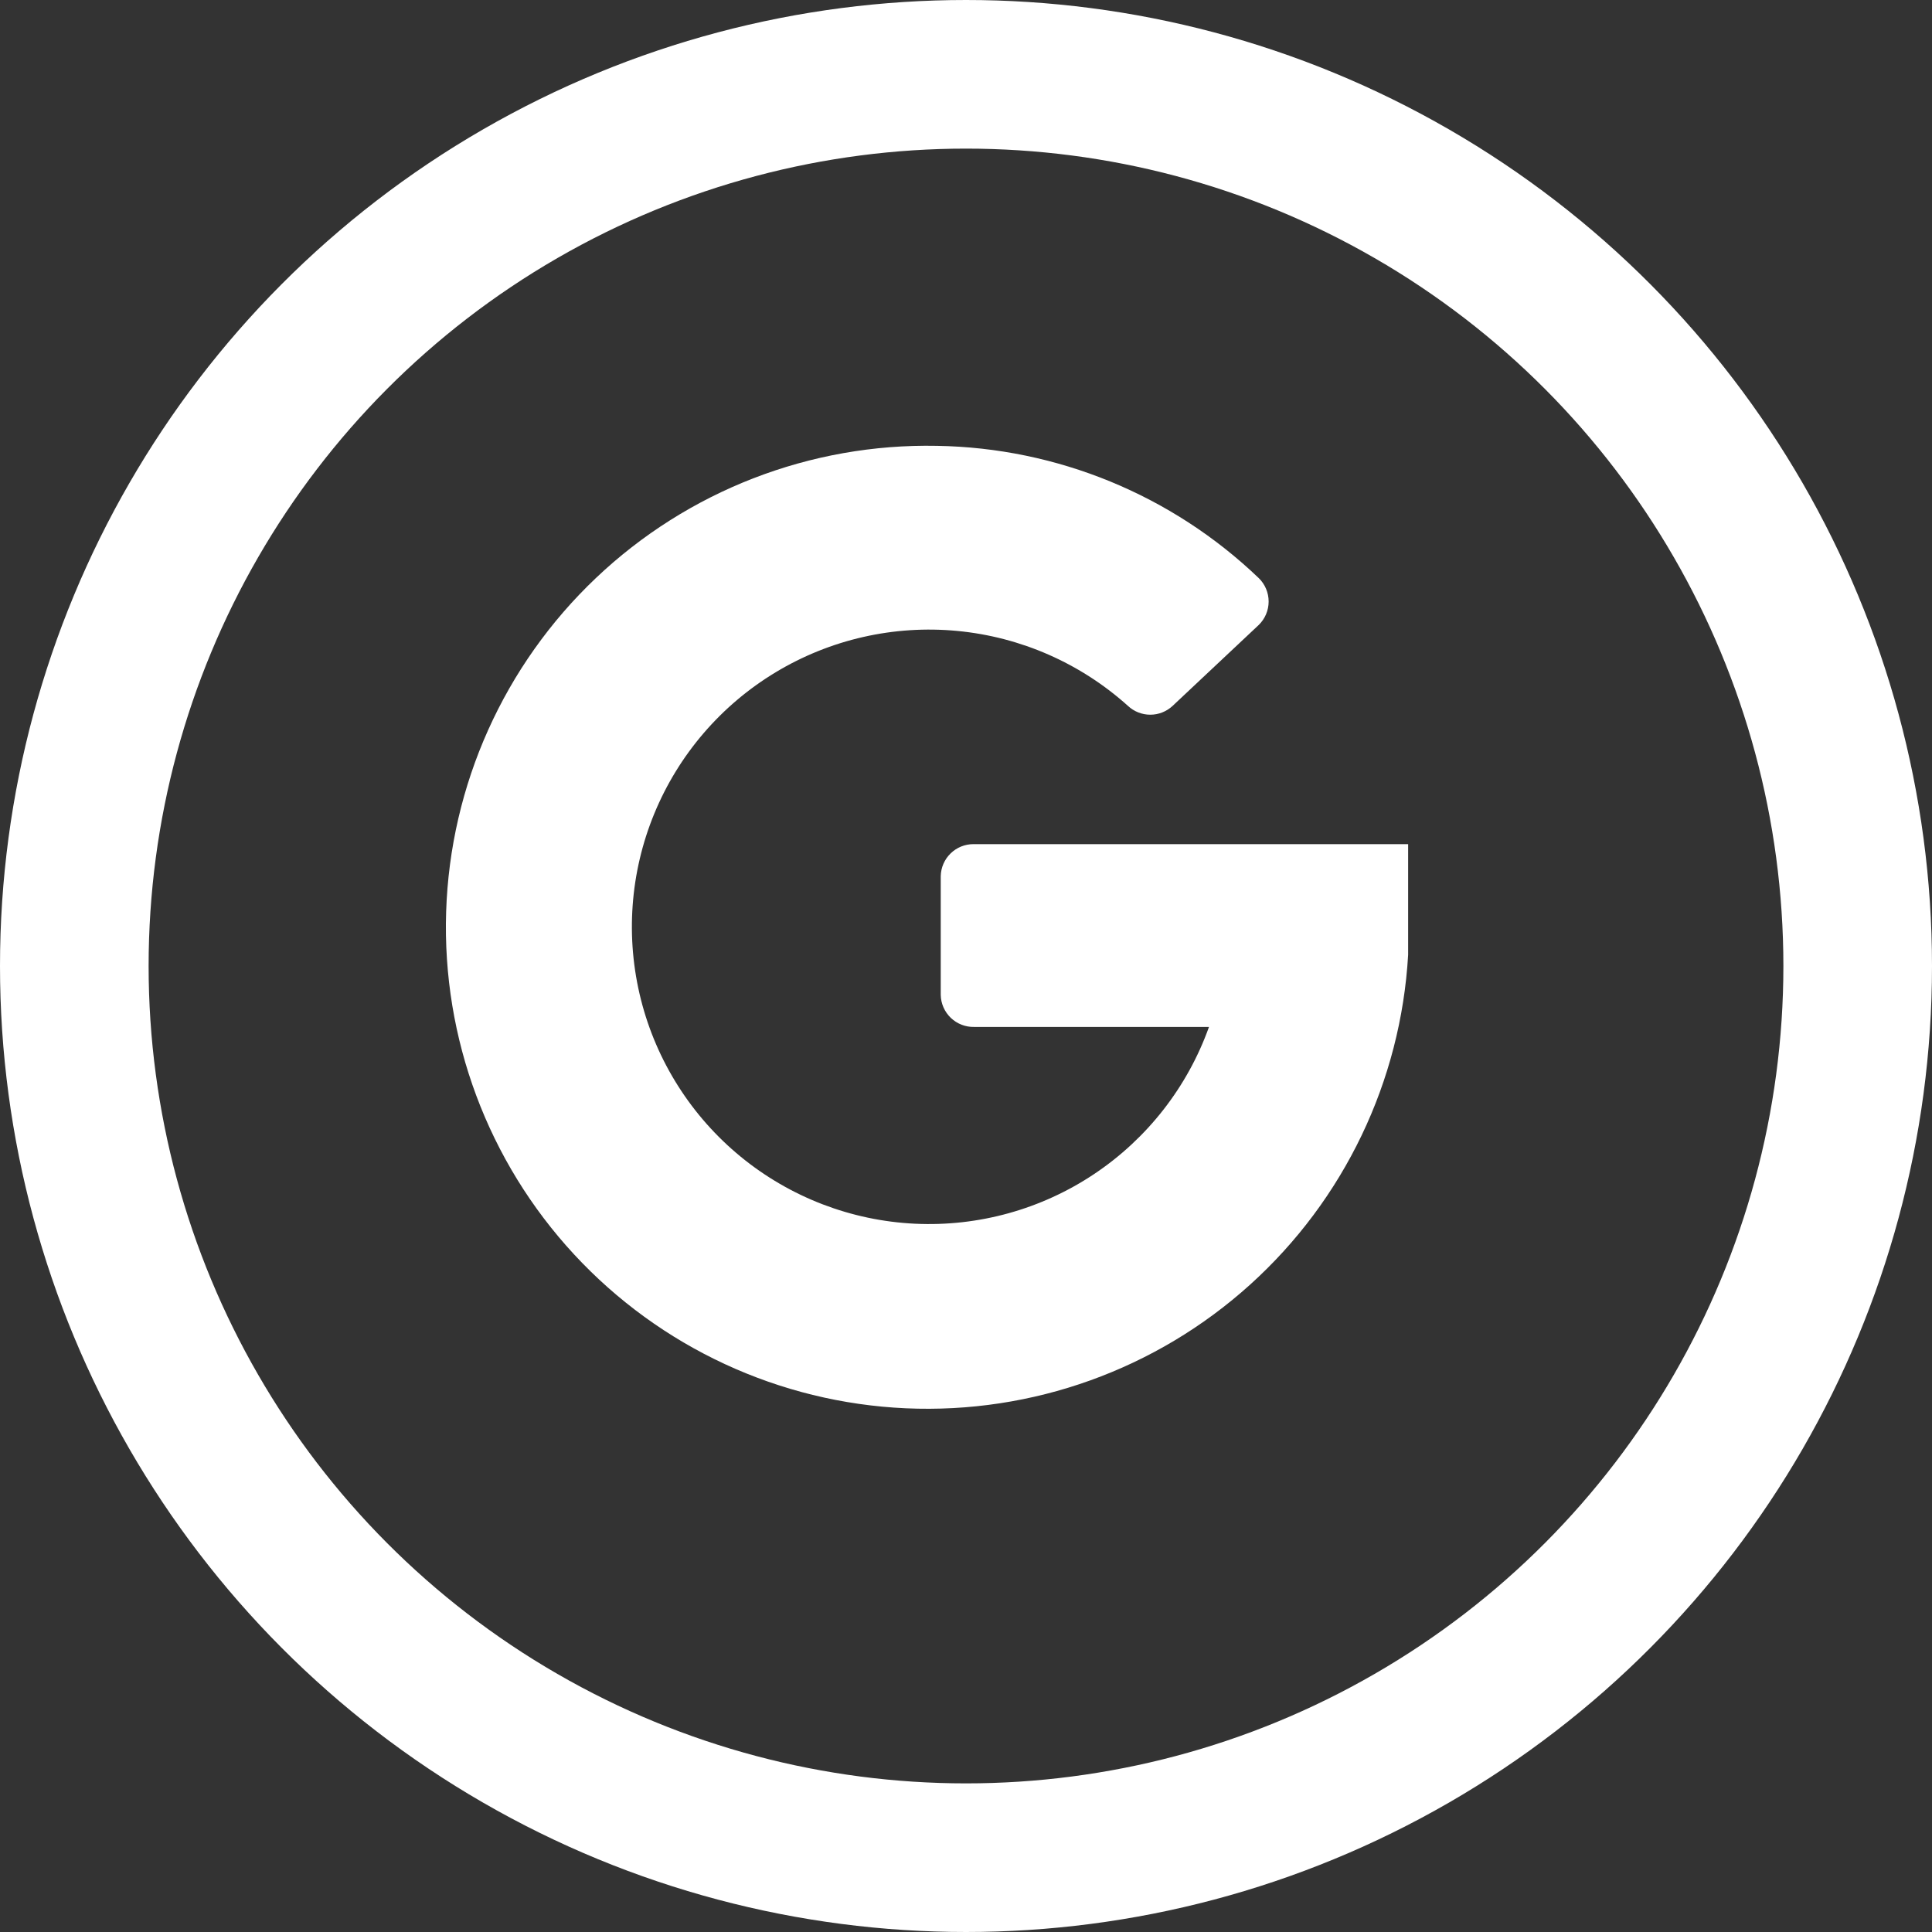 <svg xmlns="http://www.w3.org/2000/svg" xmlns:xlink="http://www.w3.org/1999/xlink" viewBox="0 0 26 26"><rect x="0" y="0" width="26" height="26" fill="#333333" stroke="none"/><defs><style>.cls-1,.cls-2{fill:none;}.cls-2{stroke:#fff;stroke-miterlimit:10;stroke-width:2px;}.cls-3{clip-path:url(#clip-path);}.cls-4{clip-path:url(#clip-path-2);}.cls-5{fill:#fff;}</style><clipPath id="clip-path" transform="translate(-1098 -8)"><path class="cls-1" d="M1111.11,21.82h3.16a4,4,0,1,1-1.09-4.32.44.44,0,0,0,.6,0l1.16-1.09a.44.44,0,0,0,0-.63,6.41,6.41,0,0,0-4.33-1.78,6.48,6.48,0,1,0,6.34,6.85c0-.05,0-1.49,0-1.49h-5.85a.44.44,0,0,0-.44.43v1.6A.44.44,0,0,0,1111.11,21.82Z"/></clipPath><clipPath id="clip-path-2" transform="translate(-1098 -8)"><rect class="cls-1" width="1440" height="3839"/></clipPath></defs><title>icon Google</title><g id="Layer_2" data-name="Layer 2"><g id="Layer_1-2" data-name="Layer 1"><circle class="cls-2" cx="13" cy="13" r="12"/><g class="cls-3"><g class="cls-4"><rect class="cls-5" x="1" y="1" width="22.96" height="22.96"/></g></g></g></g></svg>